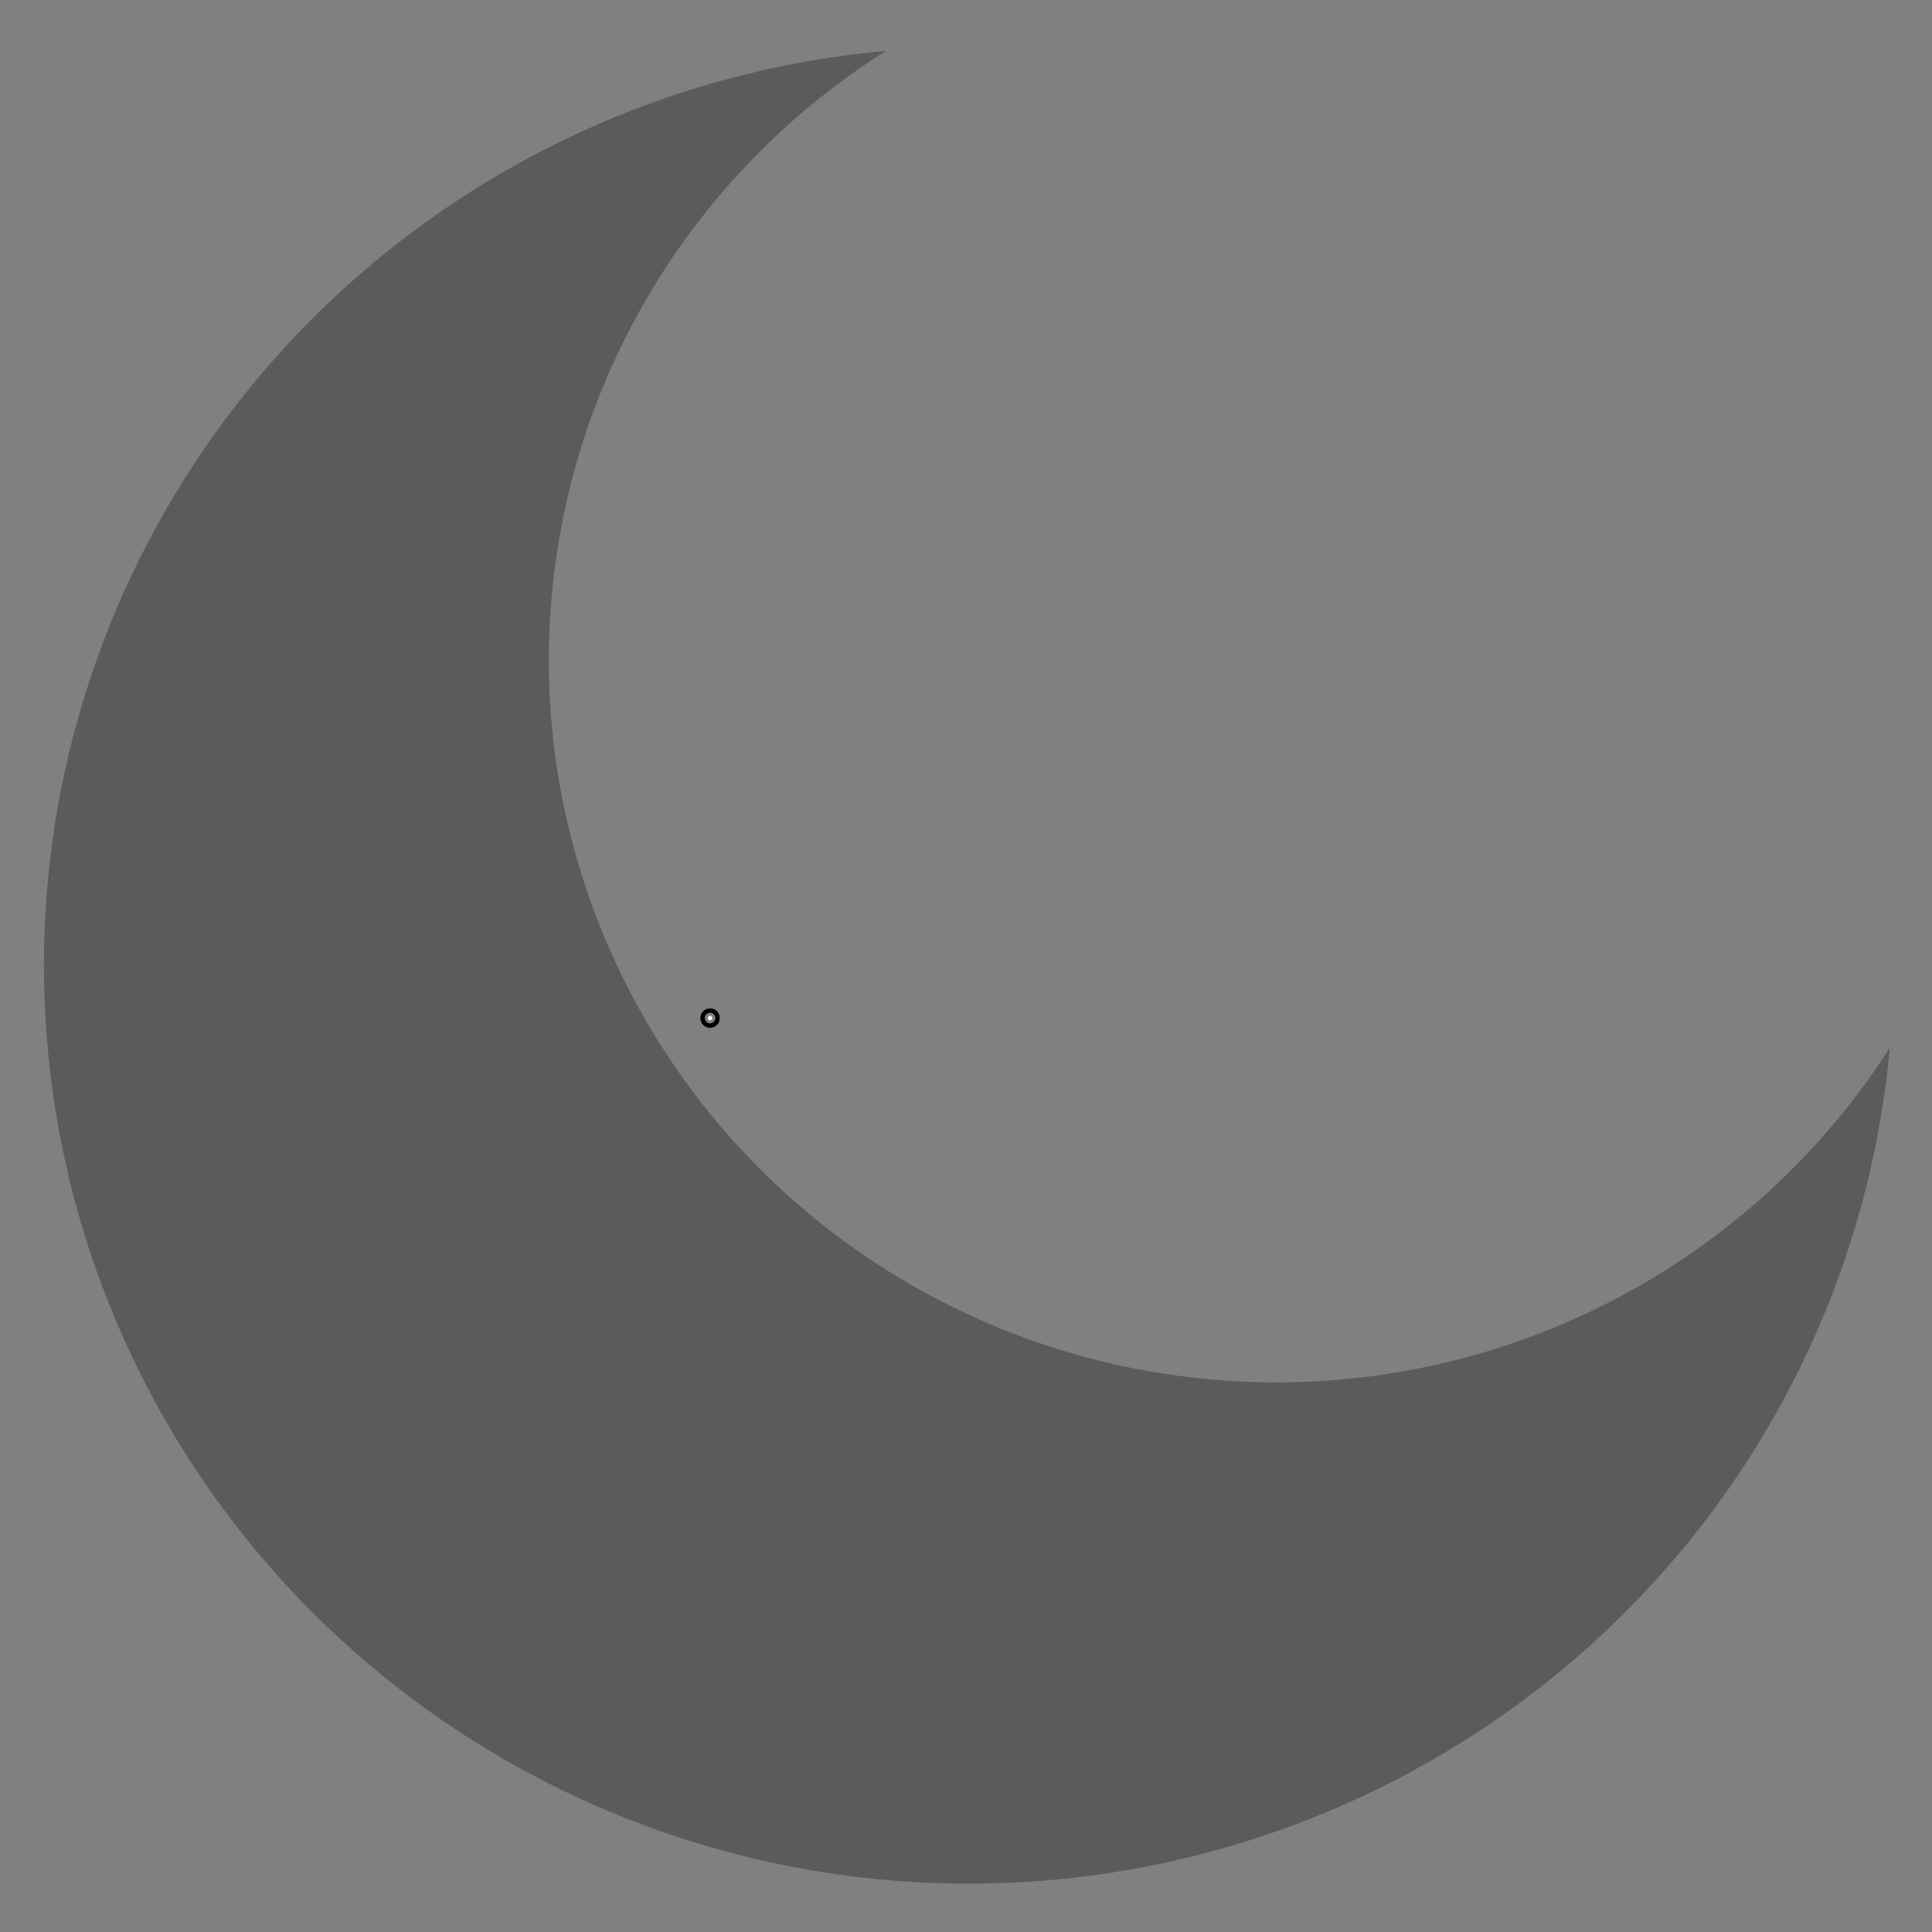 <svg width="128" height="128" xmlns="http://www.w3.org/2000/svg">
 <rect width="100%" height="100%" fill="#808080" stroke="none"/>
 <title>MOON</title>

 <g>
  <title>Layer 1</title>
  <path d="m84.552,91.584a48.183,47.84 0 0 1 -25.867,-88.206a61.268,60.832 0 1 0 66.516,66.043a48.14,47.798 0 0 1 -40.649,22.163z" fill="#5b5b5b" id="svg_1"/>
  <ellipse ry="0.145" rx="0.145" id="svg_2" cy="67.449" cx="47.044" stroke="#000" fill="#fff"/>
 </g>
</svg>